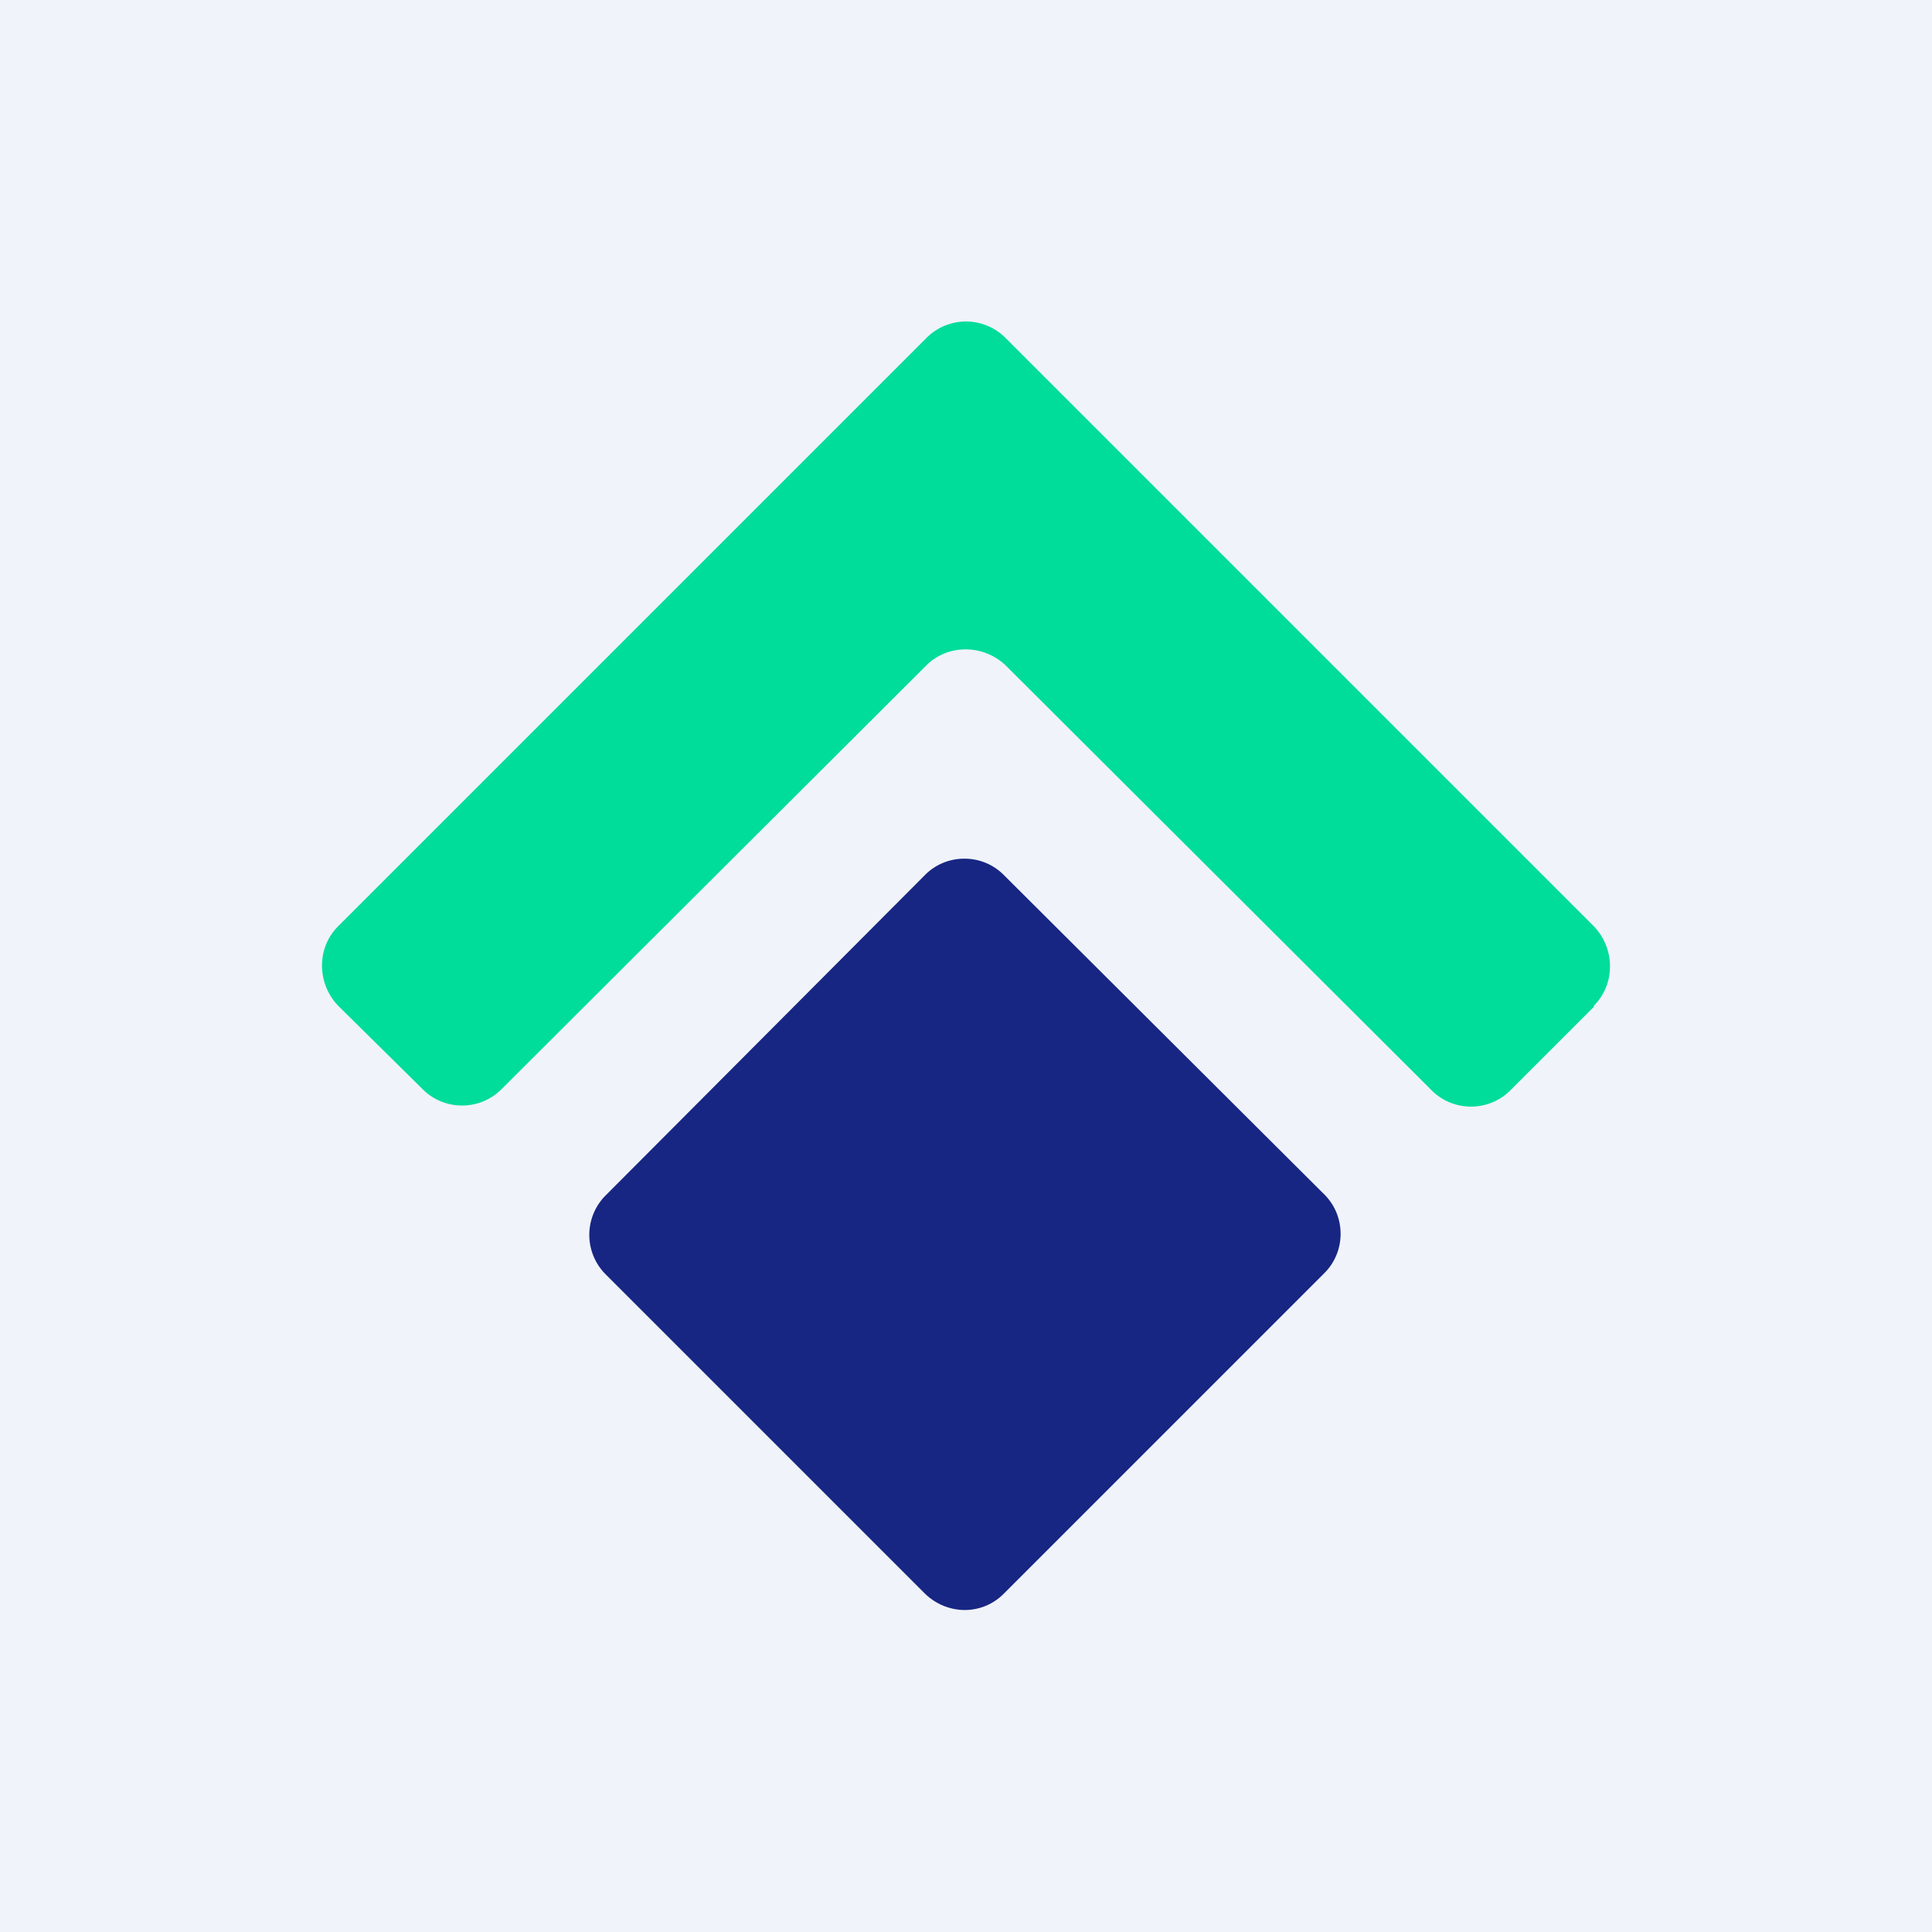 <!-- by TradingView --><svg xmlns="http://www.w3.org/2000/svg" width="18" height="18"><path fill="#F0F3FA" d="M0 0h18v18H0z"/><path d="M14.85 9.37c.2-.2.2-.53 0-.74L9.37 3.15a.52.52 0 00-.74 0L3.15 8.63c-.2.2-.2.53 0 .74l.79.78c.2.2.53.2.73 0L8.63 6.2c.2-.2.53-.2.74 0l3.97 3.96c.2.2.53.2.73 0l.78-.78z" fill="#00DD9A"/><path d="M5.64 11.87a.52.52 0 010-.73l2.98-2.99c.2-.2.53-.2.73 0l2.99 2.98c.2.2.2.53 0 .73l-2.99 2.99c-.2.2-.52.2-.73 0l-2.98-2.98z" fill="#172683"/></svg>